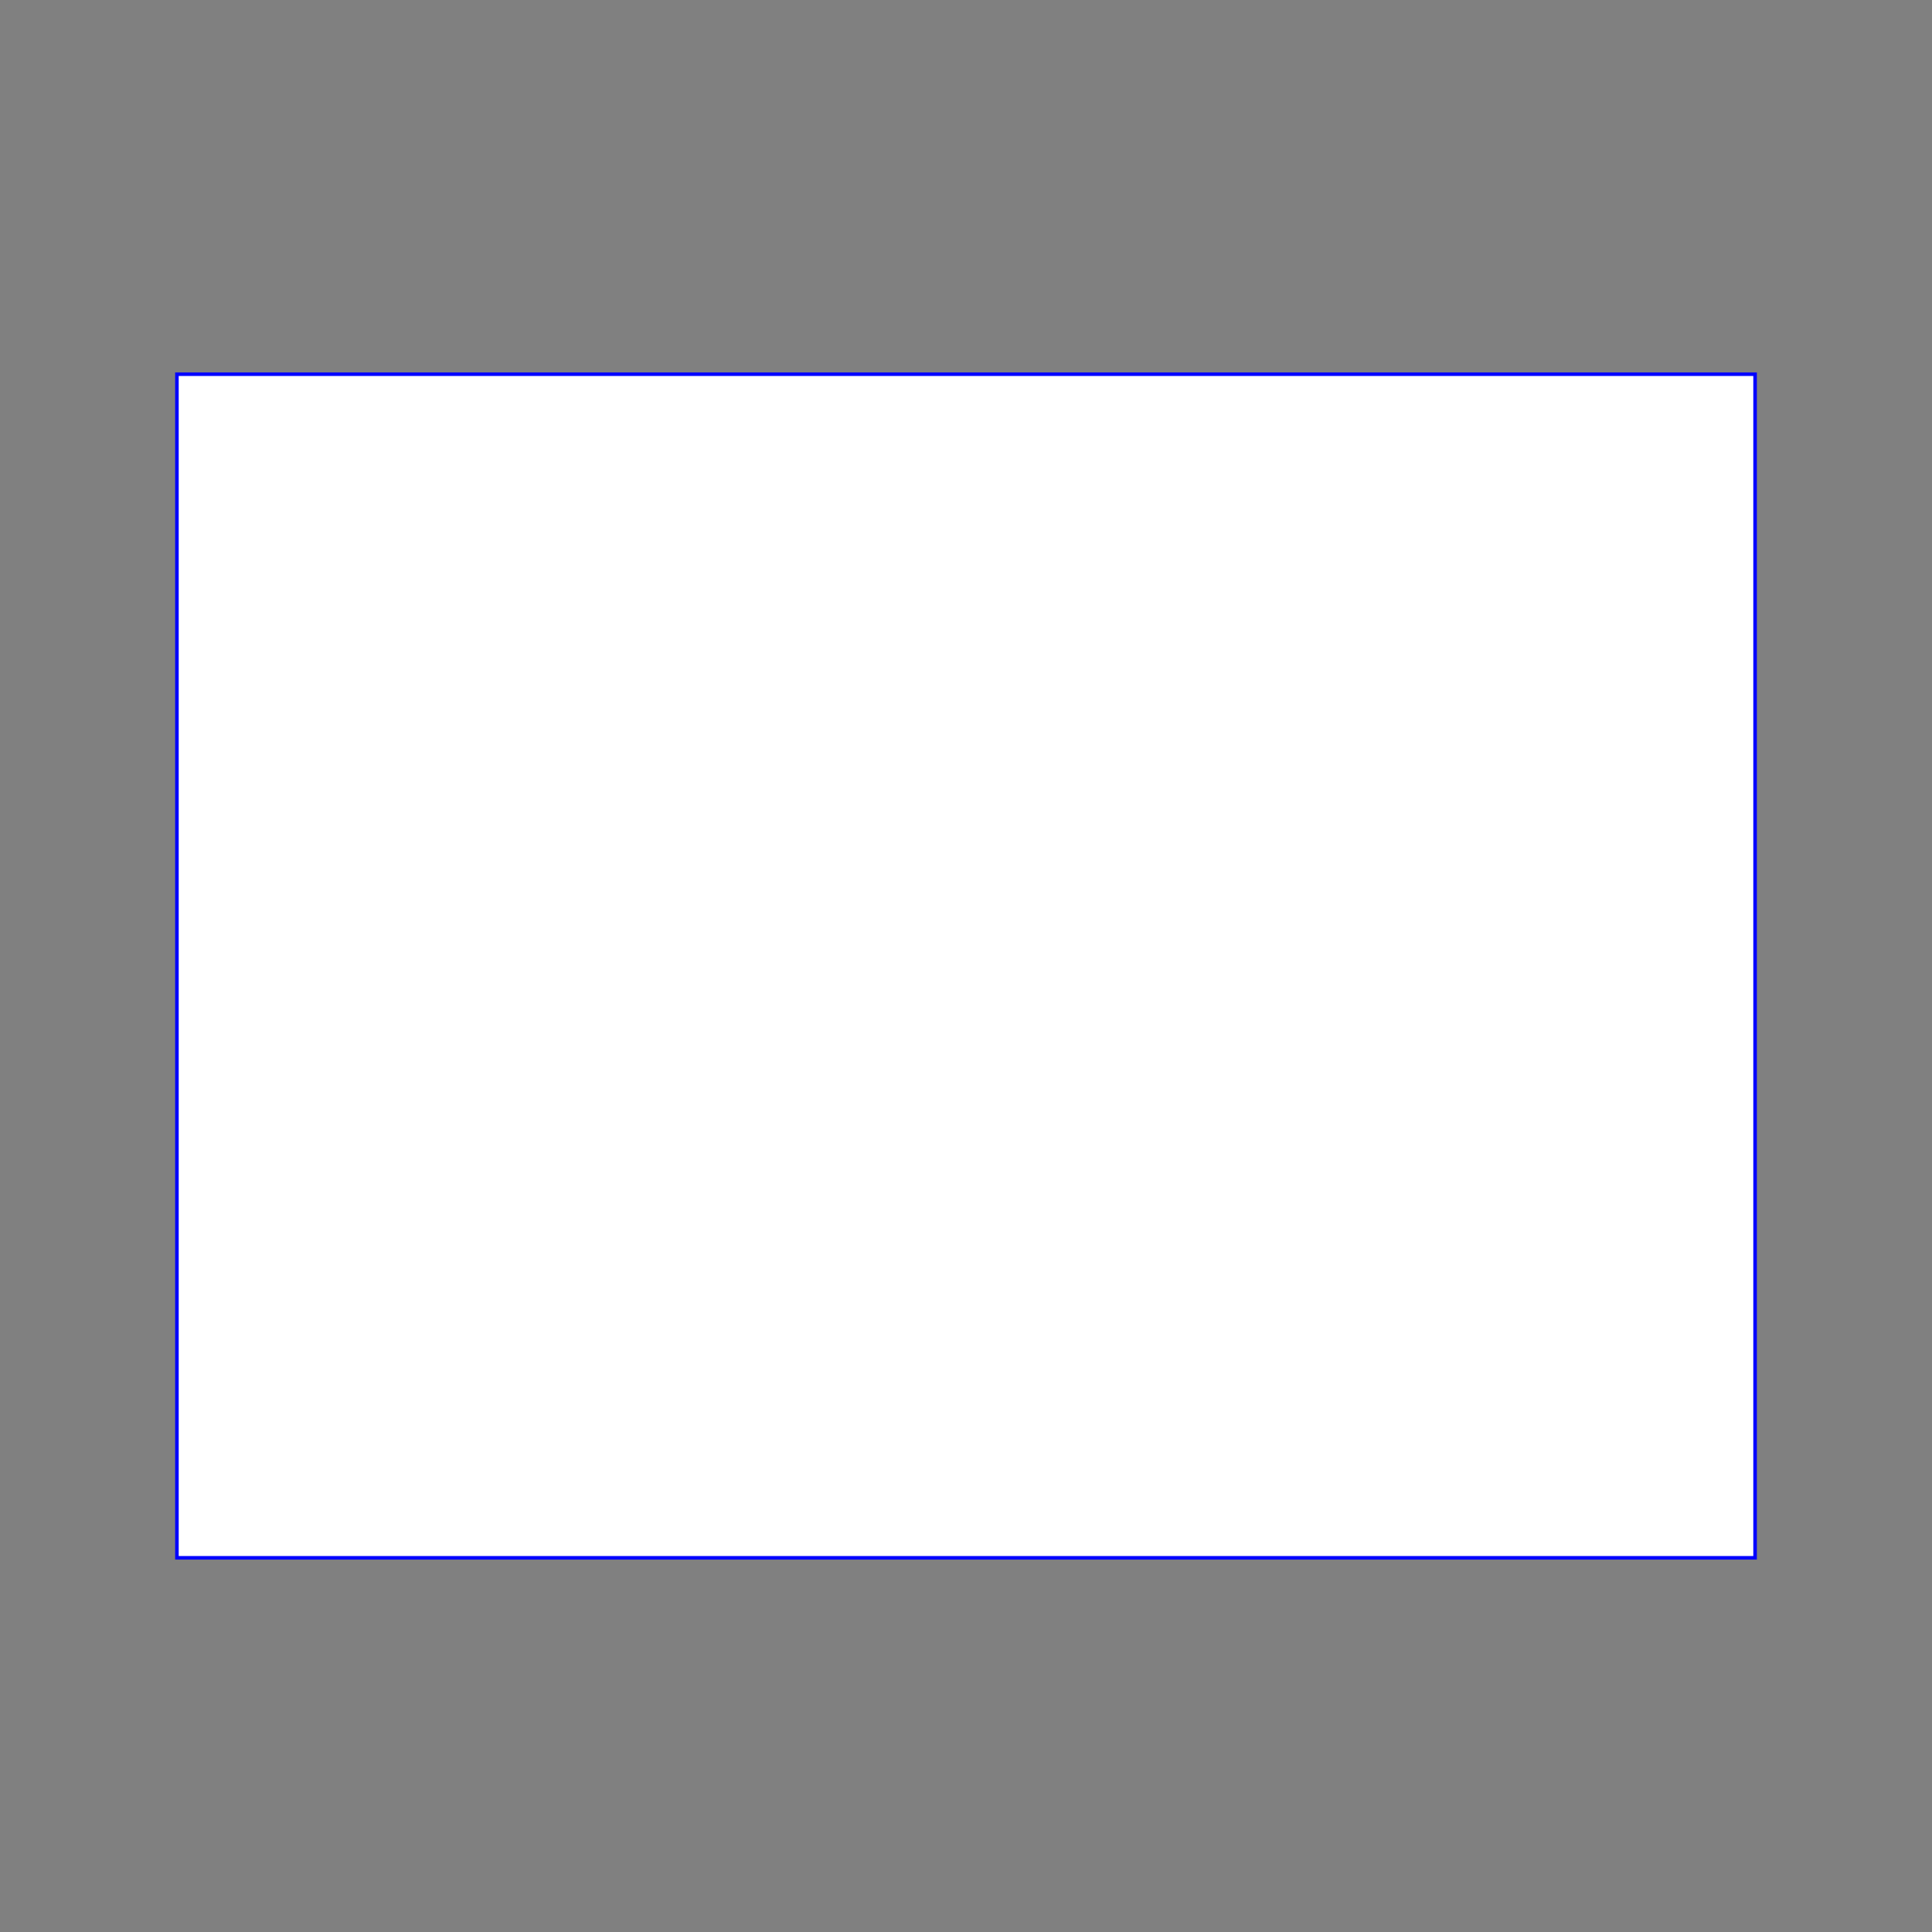 <svg version="1.1" xmlns="http://www.w3.org/2000/svg" xmlns:xlink="http://www.w3.org/1999/xlink" width="546" height="546"><rect width="100%" height="100%" fill="#808080" stroke="none"/><defs/><g><rect fill="#ffffff" stroke="none" x="50" y="105.75" width="446" height="334.5"/><path fill="none" stroke="#0000ff" paint-order="fill stroke markers" d=" M 50 105.75 L 496 105.75 L 496 440.25 L 50 440.25 L 50 105.75 Z" stroke-miterlimit="10" stroke-dasharray=""/></g></svg>